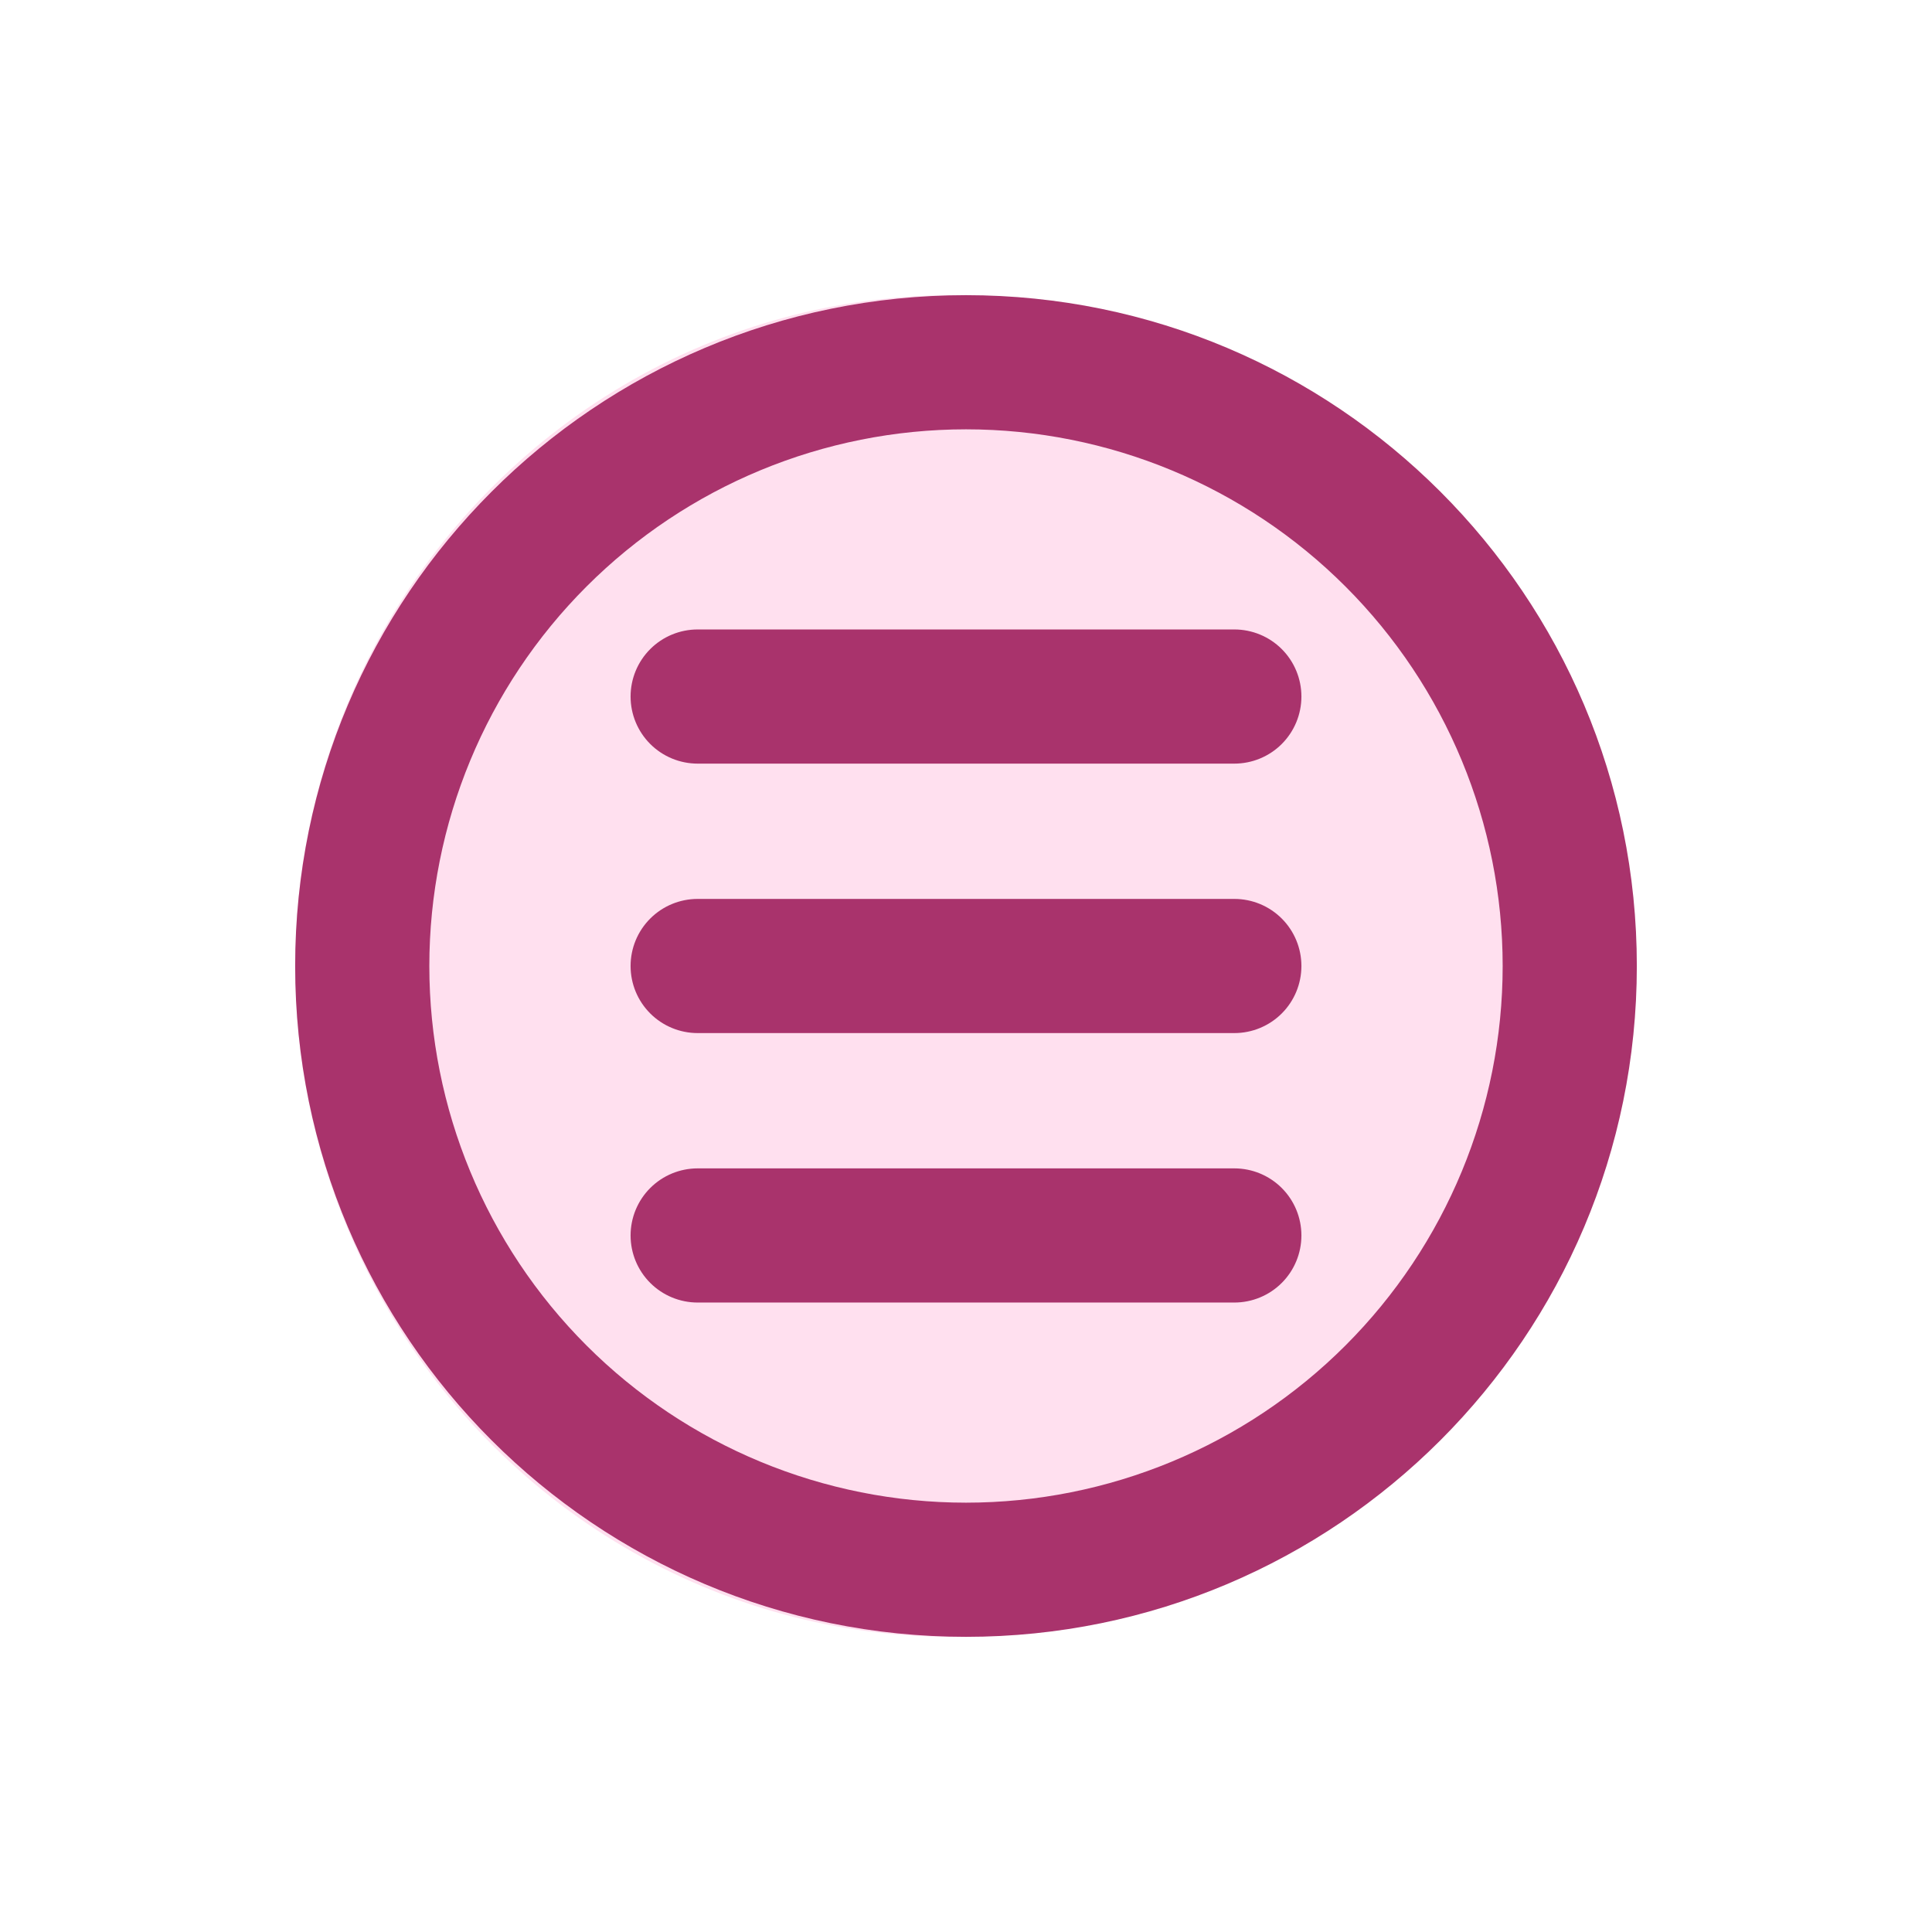 <svg width="72" height="72" viewBox="0 0 72 72" fill="none" xmlns="http://www.w3.org/2000/svg">
<g filter="url(#filter0_d)">
<ellipse cx="31.5" cy="32" rx="24.5" ry="25" fill="#FFE0EF"/>
<path d="M22 19.458C21.337 19.458 20.701 19.721 20.232 20.19C19.763 20.659 19.5 21.295 19.5 21.958C19.5 22.621 19.763 23.257 20.232 23.726C20.701 24.195 21.337 24.458 22 24.458H42C42.663 24.458 43.299 24.195 43.768 23.726C44.237 23.257 44.5 22.621 44.5 21.958C44.5 21.295 44.237 20.659 43.768 20.19C43.299 19.721 42.663 19.458 42 19.458H22V19.458Z" fill="#A9336C"/>
<path d="M19.5 32C19.5 31.337 19.763 30.701 20.232 30.232C20.701 29.763 21.337 29.5 22 29.5H42C42.663 29.5 43.299 29.763 43.768 30.232C44.237 30.701 44.5 31.337 44.5 32C44.5 32.663 44.237 33.299 43.768 33.768C43.299 34.237 42.663 34.5 42 34.5H22C21.337 34.5 20.701 34.237 20.232 33.768C19.763 33.299 19.5 32.663 19.5 32Z" fill="#A9336C"/>
<path d="M22 39.542C21.337 39.542 20.701 39.805 20.232 40.274C19.763 40.743 19.5 41.379 19.5 42.042C19.5 42.705 19.763 43.341 20.232 43.81C20.701 44.279 21.337 44.542 22 44.542H42C42.663 44.542 43.299 44.279 43.768 43.81C44.237 43.341 44.5 42.705 44.5 42.042C44.5 41.379 44.237 40.743 43.768 40.274C43.299 39.805 42.663 39.542 42 39.542H22Z" fill="#A9336C"/>
<path fill-rule="evenodd" clip-rule="evenodd" d="M57 32C57 45.807 45.807 57 32 57C18.192 57 7 45.807 7 32C7 18.192 18.192 7 32 7C45.807 7 57 18.192 57 32ZM52 32C52 37.304 49.893 42.391 46.142 46.142C42.391 49.893 37.304 52 32 52C26.696 52 21.609 49.893 17.858 46.142C14.107 42.391 12 37.304 12 32C12 26.696 14.107 21.609 17.858 17.858C21.609 14.107 26.696 12 32 12C37.304 12 42.391 14.107 46.142 17.858C49.893 21.609 52 26.696 52 32V32Z" fill="#A9336C"/>
</g>
<defs>
<filter id="filter0_d" x="0" y="0" width="72" height="72" filterUnits="userSpaceOnUse" color-interpolation-filters="sRGB">
<feFlood flood-opacity="0" result="BackgroundImageFix"/>
<feColorMatrix in="SourceAlpha" type="matrix" values="0 0 0 0 0 0 0 0 0 0 0 0 0 0 0 0 0 0 127 0"/>
<feOffset dx="4" dy="4"/>
<feGaussianBlur stdDeviation="3"/>
<feColorMatrix type="matrix" values="0 0 0 0 0.842 0 0 0 0 0.445 0 0 0 0 0.637 0 0 0 0.25 0"/>
<feBlend mode="normal" in2="BackgroundImageFix" result="effect1_dropShadow"/>
<feBlend mode="normal" in="SourceGraphic" in2="effect1_dropShadow" result="shape"/>
</filter>
</defs>
</svg>
